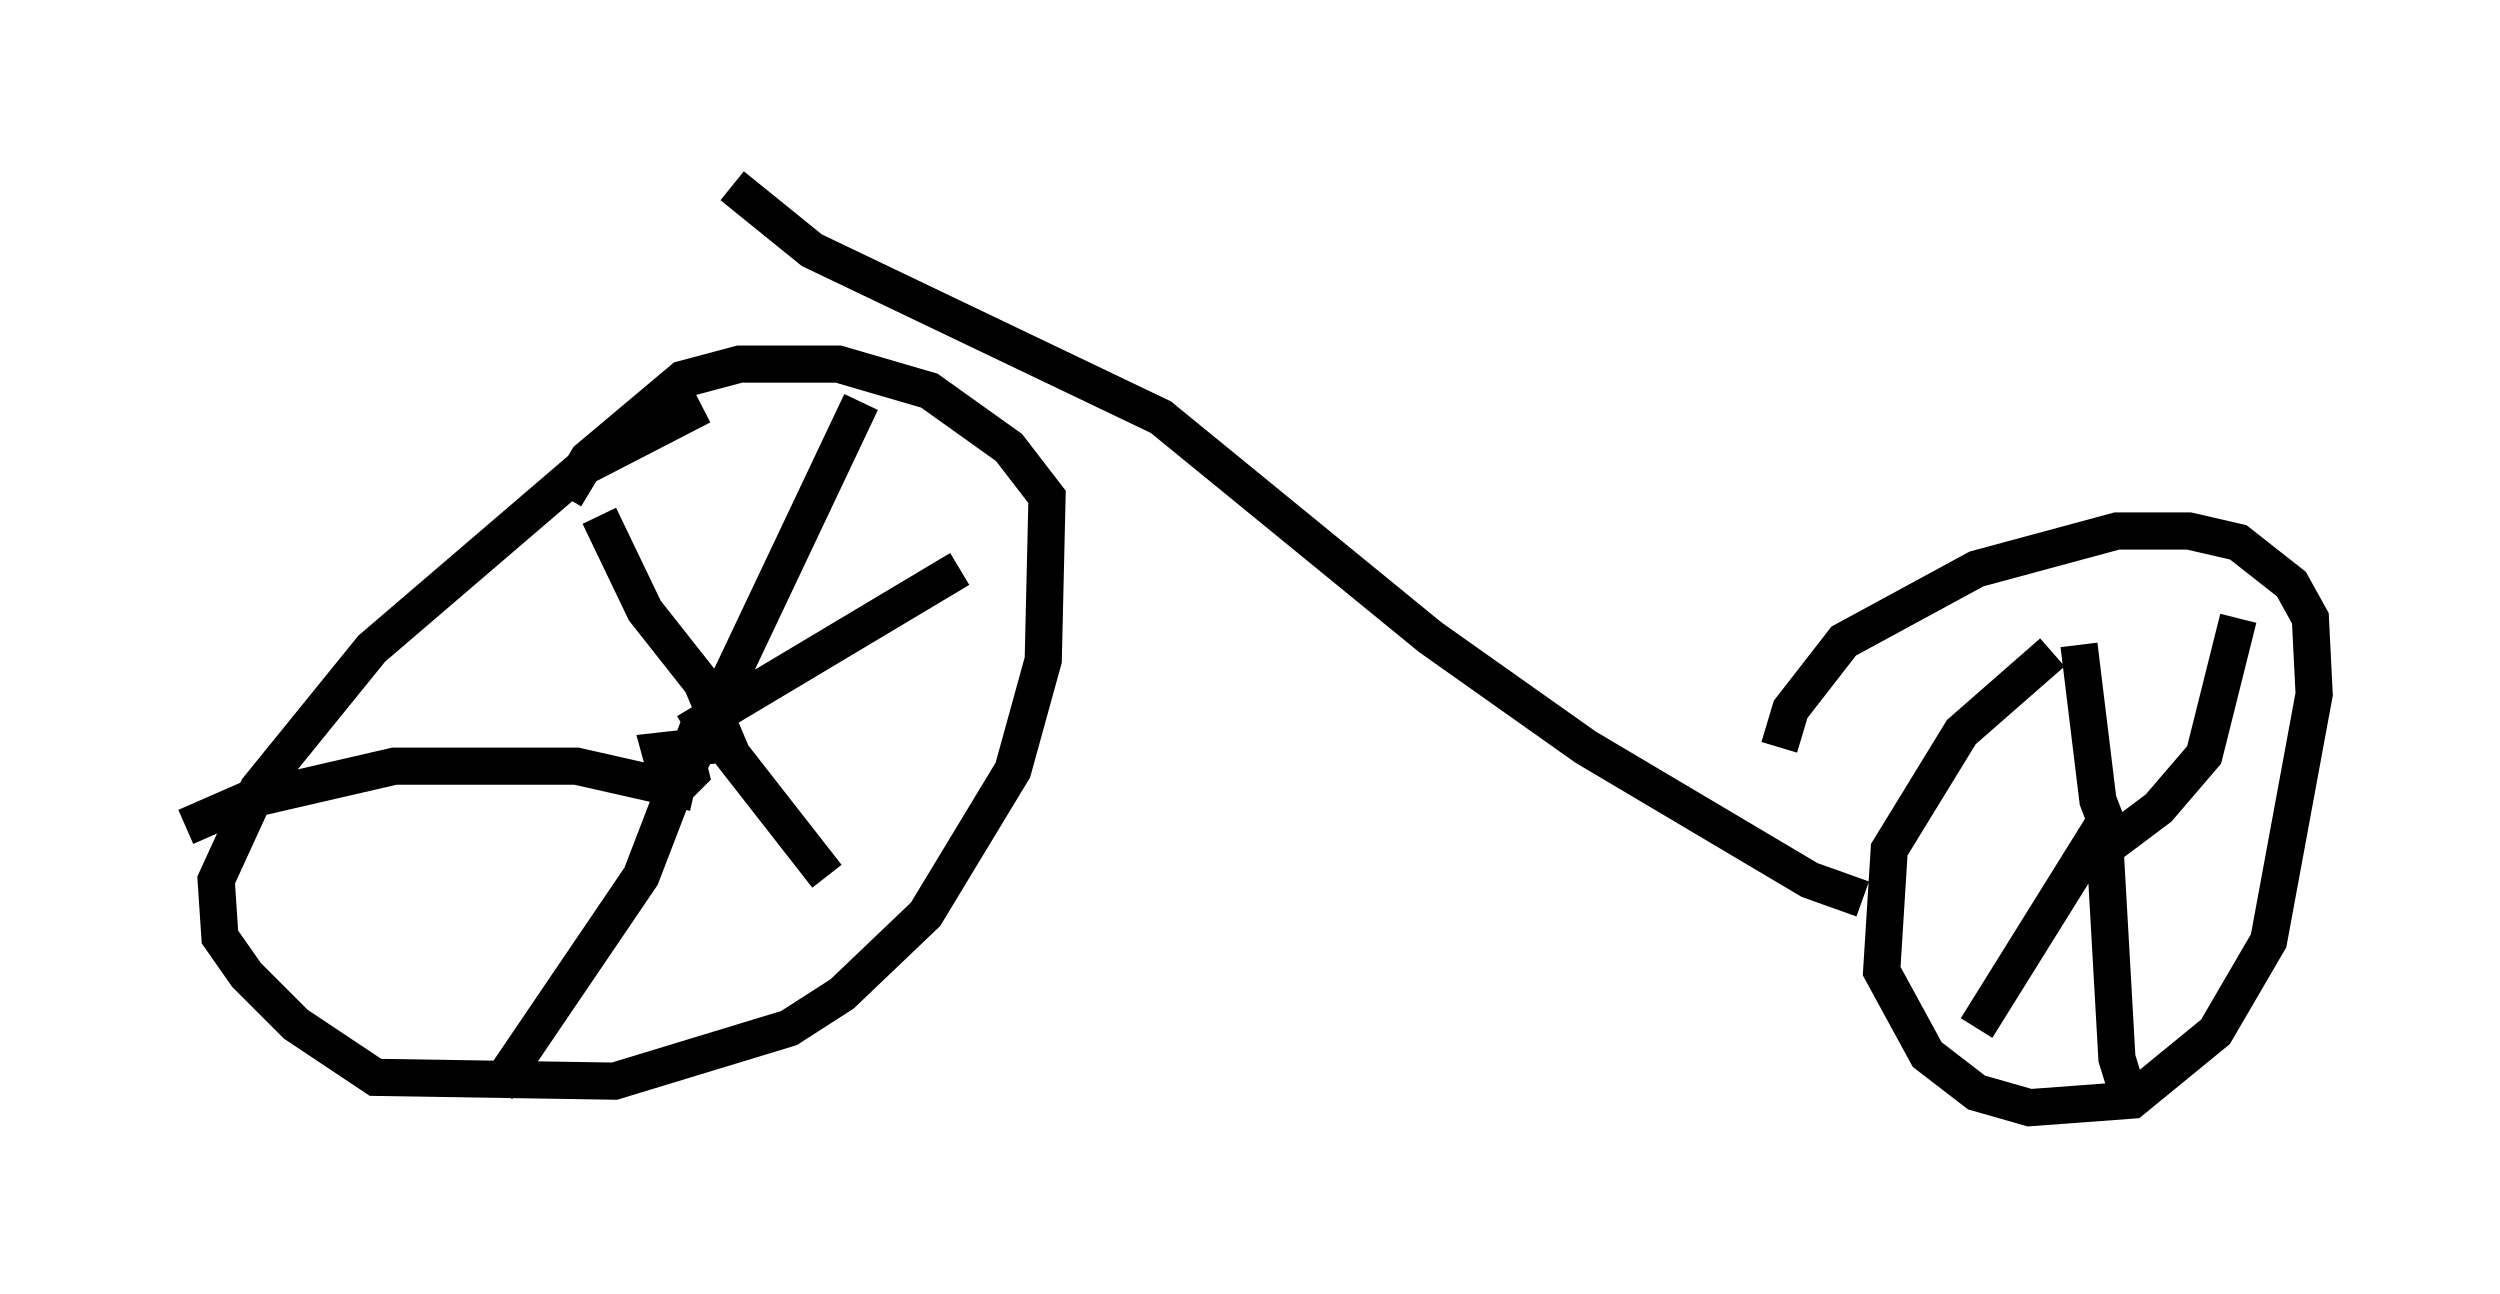 <?xml version="1.0" encoding="utf-8" ?>
<svg baseProfile="full" height="34.807" version="1.1" width="67.269" xmlns="http://www.w3.org/2000/svg" xmlns:ev="http://www.w3.org/2001/xml-events" xmlns:xlink="http://www.w3.org/1999/xlink"><defs /><rect fill="white" height="34.807" width="67.269" x="0" y="0" /><path d="M21.844, 10.717 m-2.96, 0.204 l-3.165, 1.633 -5.717, 4.9 l-3.063, 3.777 -1.123, 2.45 l0.102, 1.531 0.715, 1.021 l1.327, 1.327 2.144, 1.429 l6.431, 0.102 4.696, -1.429 l1.429, -0.919 2.246, -2.144 l2.348, -3.879 0.817, -2.96 l0.102, -4.39 -1.021, -1.327 l-2.144, -1.531 -2.45, -0.715 l-2.654, 0.0 -1.531, 0.408 l-2.552, 2.144 -0.613, 1.021 m4.39, 6.635 l-1.838, 0.204 0.306, 1.123 l0.51, -0.51 -0.204, -0.817 m0.204, 0.51 l4.594, -9.698 m-4.288, 7.554 l0.817, 1.94 2.552, 3.267 m-3.471, -3.981 l-1.531, 3.981 -3.879, 5.717 m5.104, -9.596 l7.35, -4.39 m-5.921, 3.675 l-1.021, -0.613 -1.531, -1.94 l-1.225, -2.552 m2.552, 7.452 l-3.165, -0.715 -4.9, 0.0 l-3.981, 0.919 -1.633, 0.715 m50.226, -4.696 l-2.45, 2.144 -1.94, 3.165 l-0.204, 3.267 1.225, 2.246 l1.327, 1.021 1.429, 0.408 l2.756, -0.204 2.246, -1.838 l1.429, -2.45 1.225, -6.635 l-0.102, -2.042 -0.51, -0.919 l-1.429, -1.123 -1.327, -0.306 l-1.94, 0.0 -3.777, 1.021 l-3.573, 1.94 -1.429, 1.838 l-0.306, 1.021 m8.677, 2.552 l0.0, 0.408 m-0.102, -0.102 l1.633, -1.225 1.225, -1.429 l0.919, -3.675 m-3.267, 6.227 l-0.51, -1.327 -0.51, -4.185 m0.613, 4.9 l-3.369, 5.41 m3.471, -4.594 l0.306, 5.41 0.408, 1.327 m-37.669, -24.807 l2.144, 1.735 9.392, 4.492 l7.248, 5.921 4.185, 2.96 l6.023, 3.573 1.429, 0.51 " fill="none" stroke="black" stroke-width="1" /></svg>